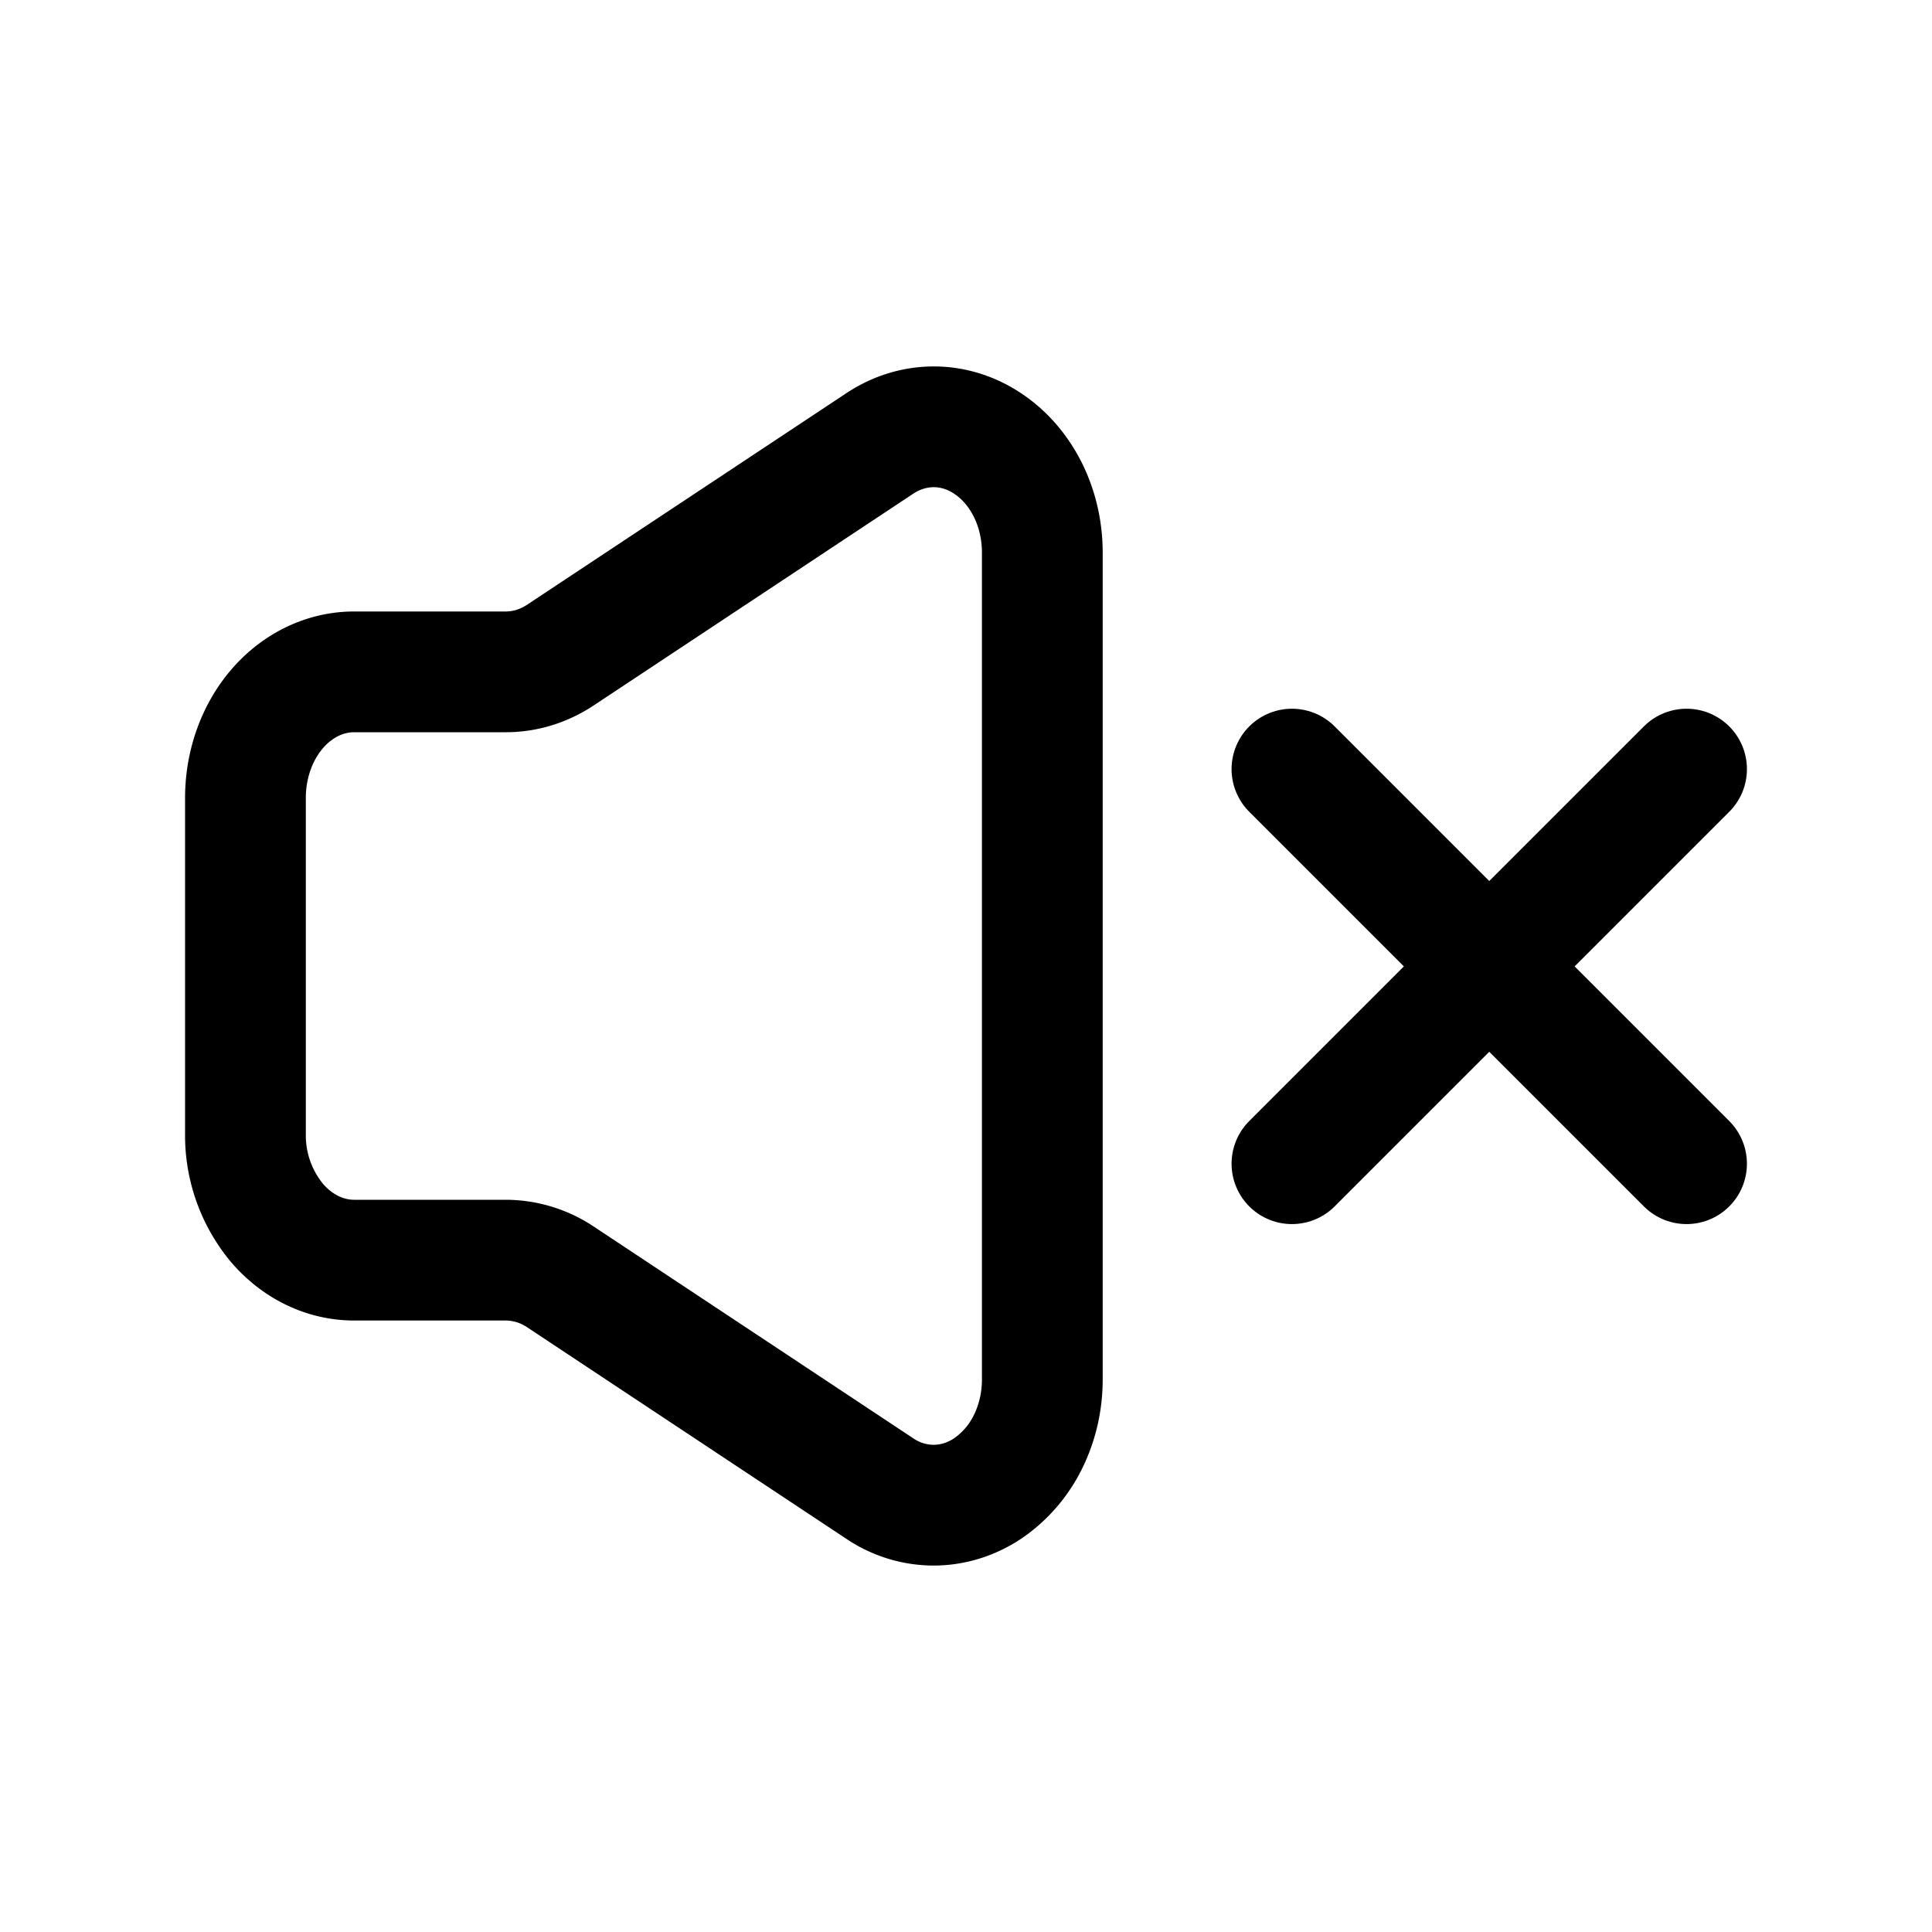 <svg xmlns="http://www.w3.org/2000/svg" width="1em" height="1em" viewBox="0 0 24 24"><g fill="none" stroke="currentColor" stroke-linecap="round" stroke-width="1.5"><path stroke-miterlimit="10" d="m20.951 9.554l-4.902 4.902m0-4.902l4.902 4.902"/><path stroke-linejoin="round" d="M3.049 14.088V9.912c0-.416.142-.814.395-1.108c.253-.293.597-.458.955-.458h1.89c.236-.001.469-.073.675-.21l3.969-2.63c.205-.135.437-.205.672-.204s.467.074.671.212c.204.137.374.334.492.57c.118.237.18.506.18.78v10.273c0 .273-.062.542-.18.778a1.5 1.5 0 0 1-.492.571c-.203.137-.435.21-.67.212a1.2 1.2 0 0 1-.673-.204l-3.97-2.631a1.23 1.23 0 0 0-.674-.209h-1.89c-.358 0-.702-.165-.955-.459a1.7 1.7 0 0 1-.395-1.107"/></g></svg>